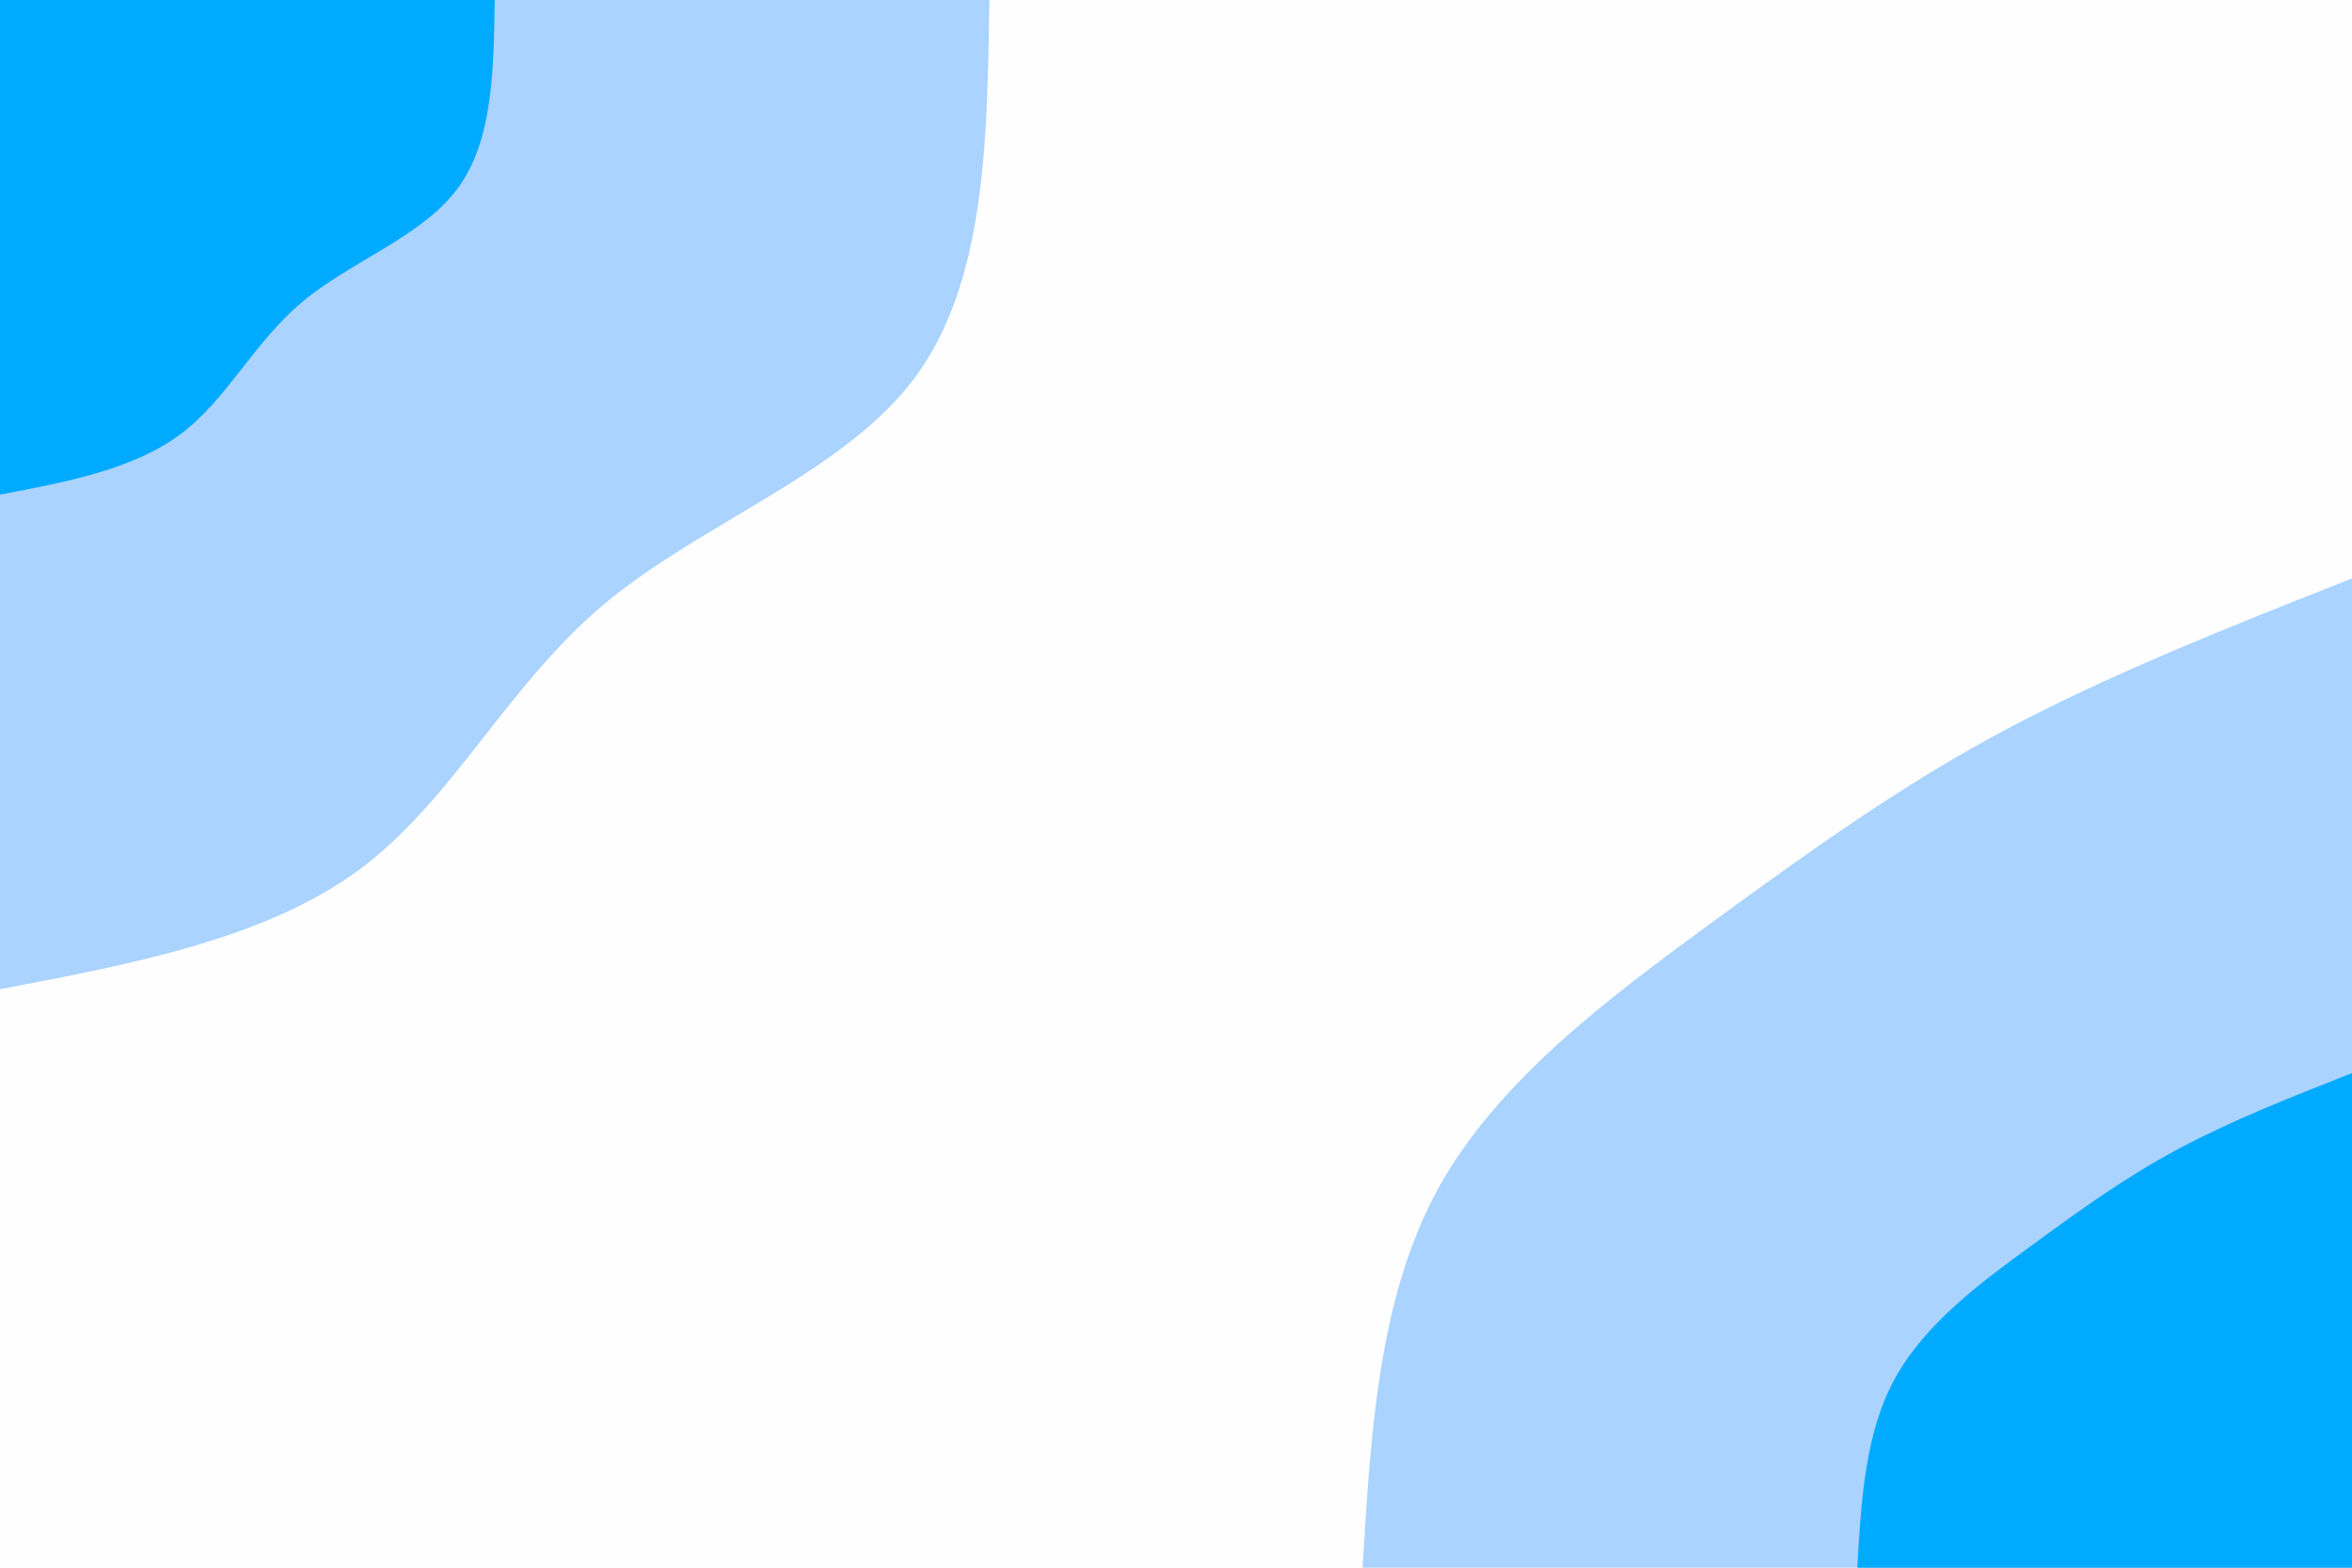 <svg id="visual" viewBox="0 0 900 600" width="900" height="600" xmlns="http://www.w3.org/2000/svg" xmlns:xlink="http://www.w3.org/1999/xlink" version="1.1"><rect x="0" y="0" width="900" height="600" fill="#fefefe"></rect><defs><linearGradient id="grad1_0" x1="33.3%" y1="100%" x2="100%" y2="0%"><stop offset="20%" stop-color="#00aaff" stop-opacity="1"></stop><stop offset="80%" stop-color="#00aaff" stop-opacity="1"></stop></linearGradient></defs><defs><linearGradient id="grad1_1" x1="33.3%" y1="100%" x2="100%" y2="0%"><stop offset="20%" stop-color="#00aaff" stop-opacity="1"></stop><stop offset="80%" stop-color="#fefefe" stop-opacity="1"></stop></linearGradient></defs><defs><linearGradient id="grad2_0" x1="0%" y1="100%" x2="66.7%" y2="0%"><stop offset="20%" stop-color="#00aaff" stop-opacity="1"></stop><stop offset="80%" stop-color="#00aaff" stop-opacity="1"></stop></linearGradient></defs><defs><linearGradient id="grad2_1" x1="0%" y1="100%" x2="66.7%" y2="0%"><stop offset="20%" stop-color="#fefefe" stop-opacity="1"></stop><stop offset="80%" stop-color="#00aaff" stop-opacity="1"></stop></linearGradient></defs><g transform="translate(900, 600)"><path d="M-378.6 0C-375.5 -51.7 -372.5 -103.3 -349.8 -144.9C-327 -186.4 -284.5 -217.9 -246.1 -246.1C-207.6 -274.2 -173.1 -299.1 -132.8 -320.6C-92.4 -342.1 -46.2 -360.4 0 -378.6L0 0Z" fill="#aad3ff"></path><path d="M-189.3 0C-187.8 -25.8 -186.3 -51.7 -174.9 -72.4C-163.5 -93.2 -142.3 -109 -123 -123C-103.8 -137.1 -86.6 -149.5 -66.4 -160.3C-46.2 -171.1 -23.1 -180.2 0 -189.3L0 0Z" fill="#00aaff"></path></g><g transform="translate(0, 0)"><path d="M378.6 0C377.8 54.2 377.1 108.4 349.8 144.9C322.4 181.3 268.4 200.1 231.2 231.2C194 262.4 173.5 306 137.8 332.6C102 359.2 51 368.9 0 378.6L0 0Z" fill="#aad3ff"></path><path d="M189.3 0C188.9 27.1 188.6 54.2 174.9 72.4C161.2 90.7 134.2 100 115.6 115.6C97 131.2 86.8 153 68.9 166.3C51 179.6 25.5 184.5 0 189.3L0 0Z" fill="#00aaff"></path></g></svg>